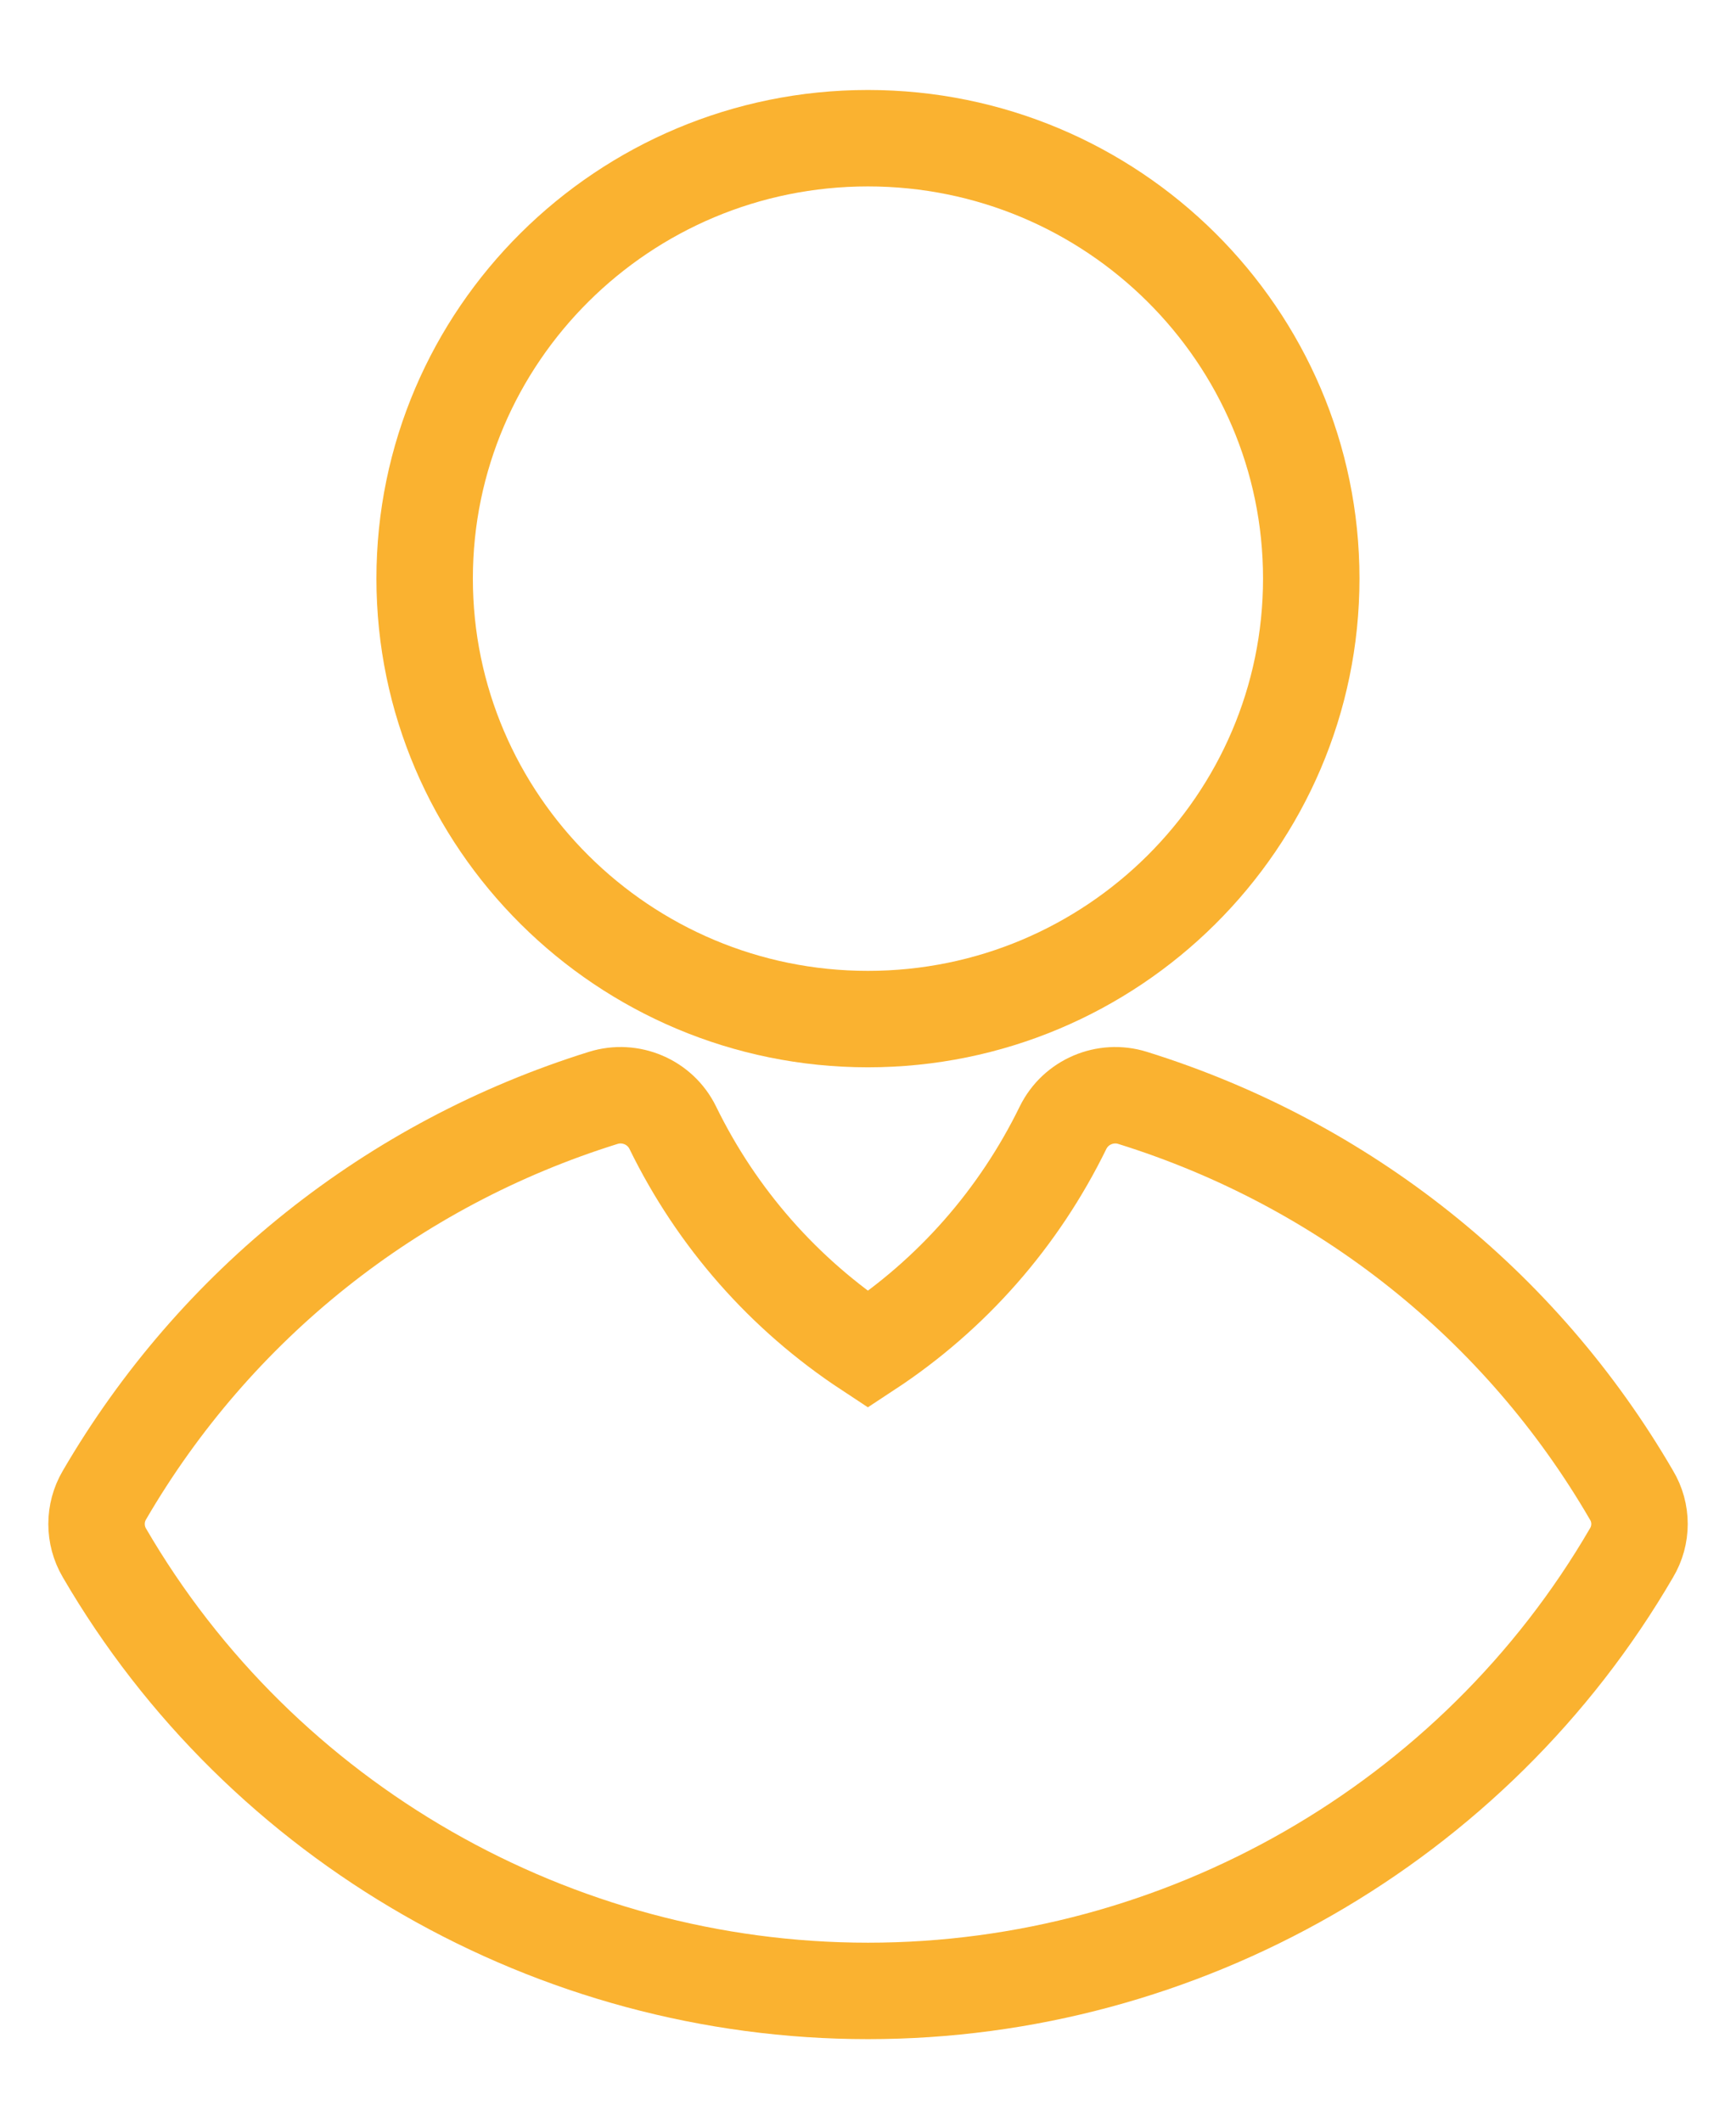 <?xml version="1.0" encoding="utf-8"?>
<!-- Generator: Adobe Illustrator 16.0.0, SVG Export Plug-In . SVG Version: 6.00 Build 0)  -->
<!DOCTYPE svg PUBLIC "-//W3C//DTD SVG 1.1//EN" "http://www.w3.org/Graphics/SVG/1.1/DTD/svg11.dtd">
<svg version="1.1" id="Layer_1" xmlns="http://www.w3.org/2000/svg" xmlns:xlink="http://www.w3.org/1999/xlink" x="0px" y="0px"
	 width="18px" height="22px" viewBox="-0.718 -0.081 18 22" enable-background="new -0.718 -0.081 18 22" xml:space="preserve">
<g>
	<g>
		<path fill="none" stroke="#FAB230" stroke-miterlimit="10" d="M8.281,10.486c2.535,0,4.597-2.049,4.597-4.568
			s-2.062-4.566-4.597-4.566c-2.534,0-4.596,2.048-4.596,4.566S5.748,10.486,8.281,10.486z"/>
		<path fill="none" stroke="#FAB230" stroke-miterlimit="10" d="M16.199,15.423c-1.147-1.975-2.985-3.438-5.174-4.12
			c-0.283-0.088-0.589,0.043-0.72,0.308c-0.459,0.939-1.152,1.729-2.024,2.302c-0.87-0.573-1.565-1.362-2.024-2.302
			c-0.13-0.265-0.437-0.396-0.72-0.308c-2.187,0.682-4.024,2.146-5.173,4.12c-0.108,0.184-0.108,0.413,0,0.597
			c1.63,2.803,4.666,4.543,7.918,4.543c3.253,0,6.287-1.74,7.917-4.543C16.309,15.836,16.309,15.606,16.199,15.423z"/>
	</g>
</g>
</svg>
